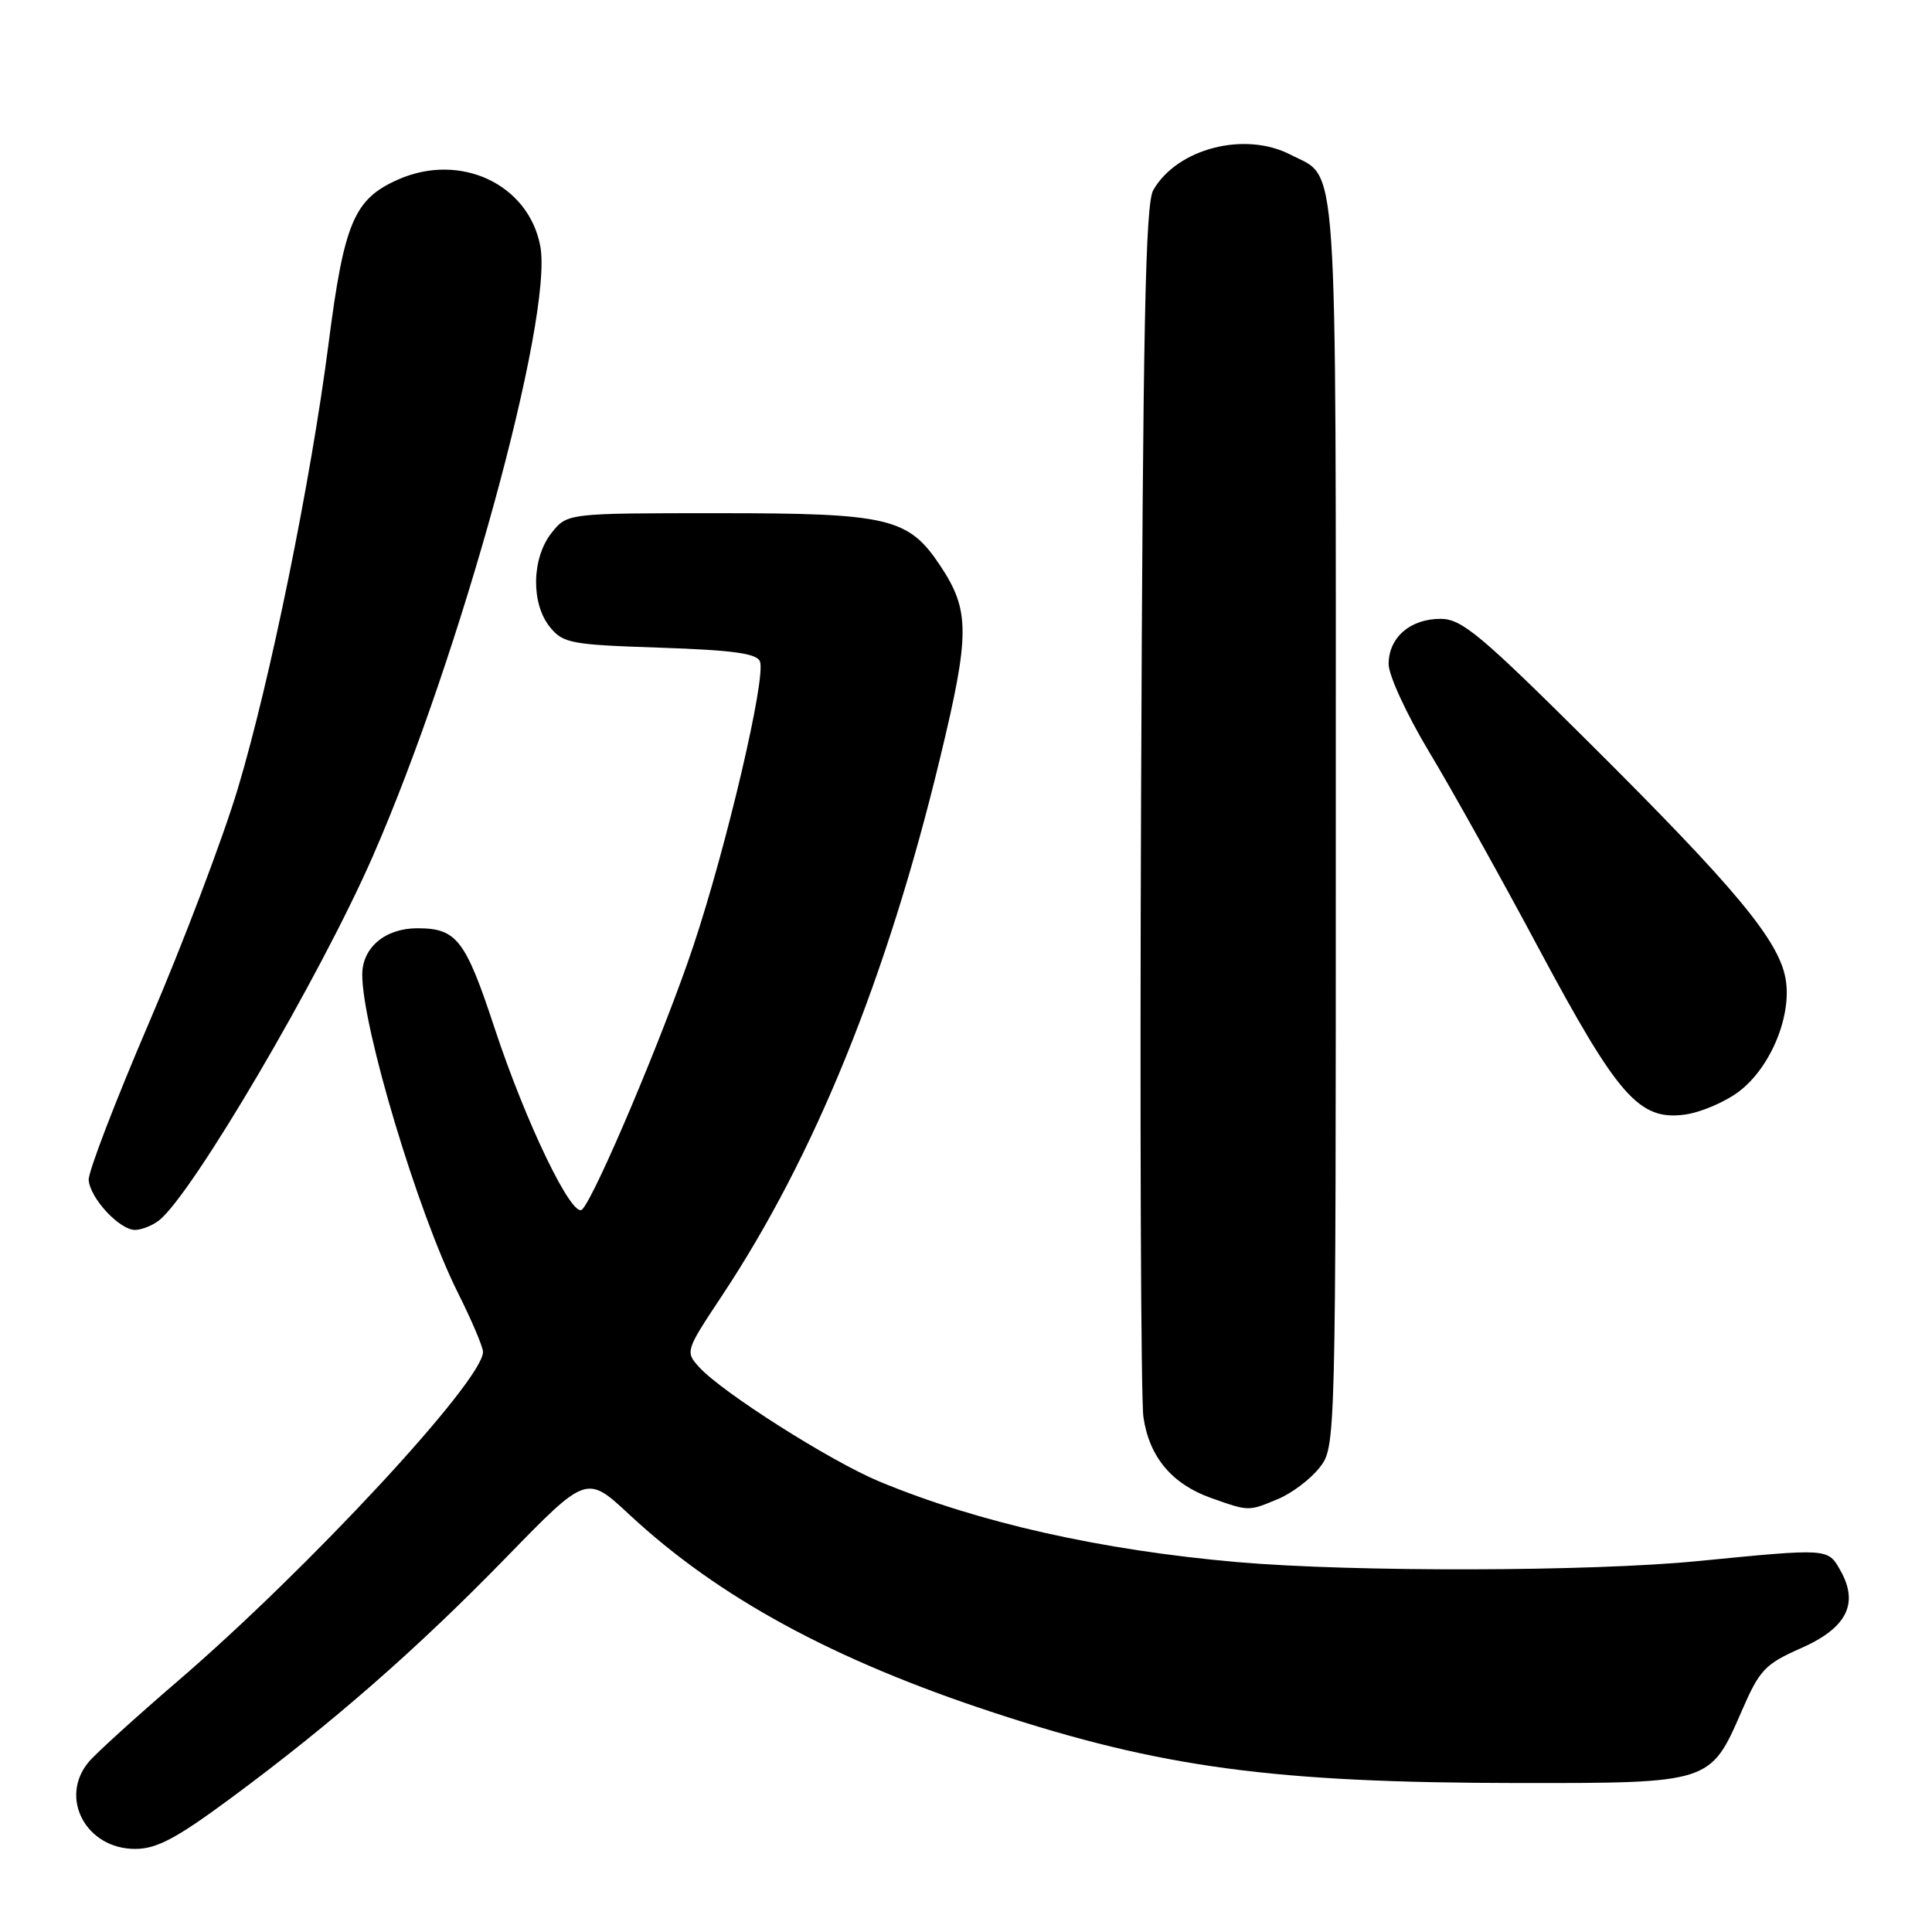 <?xml version="1.0" encoding="UTF-8" standalone="no"?>
<!DOCTYPE svg PUBLIC "-//W3C//DTD SVG 1.1//EN" "http://www.w3.org/Graphics/SVG/1.1/DTD/svg11.dtd" >
<svg xmlns="http://www.w3.org/2000/svg" xmlns:xlink="http://www.w3.org/1999/xlink" version="1.1" viewBox="0 0 256 256">
 <g >
 <path fill="currentColor"
d=" M 30.50 238.33 C 44.00 228.36 55.30 218.47 67.11 206.33 C 77.73 195.42 77.73 195.42 83.39 200.69 C 95.19 211.67 110.43 219.96 131.66 226.93 C 153.92 234.24 168.80 236.23 201.21 236.26 C 226.61 236.28 226.64 236.27 230.75 226.80 C 233.16 221.24 233.84 220.52 238.67 218.38 C 244.72 215.71 246.35 212.47 243.85 208.07 C 242.19 205.14 242.31 205.15 225.00 206.85 C 210.79 208.25 179.38 208.32 164.00 206.99 C 145.89 205.41 129.65 201.76 116.50 196.30 C 110.02 193.60 95.65 184.48 92.63 181.14 C 90.79 179.11 90.84 178.97 95.60 171.79 C 107.95 153.20 117.55 129.54 124.58 100.38 C 128.52 84.06 128.53 80.91 124.63 75.02 C 120.38 68.60 117.86 68.00 95.17 68.00 C 75.15 68.00 75.15 68.00 73.07 70.63 C 70.44 73.98 70.34 79.97 72.87 83.09 C 74.61 85.24 75.64 85.43 87.45 85.82 C 97.14 86.15 100.29 86.58 100.70 87.65 C 101.52 89.79 96.31 112.05 91.87 125.35 C 88.08 136.72 78.88 158.52 77.14 160.26 C 75.84 161.56 69.66 148.74 65.54 136.24 C 61.66 124.48 60.52 123.00 55.29 123.00 C 51.04 123.00 48.00 125.56 48.00 129.14 C 48.00 136.14 55.37 160.67 60.64 171.23 C 62.49 174.92 64.00 178.48 64.00 179.13 C 64.00 182.94 40.90 207.85 23.50 222.80 C 18.00 227.53 12.72 232.32 11.77 233.45 C 7.77 238.20 11.40 245.01 17.92 244.99 C 20.76 244.99 23.37 243.60 30.50 238.33 Z  M 169.36 198.62 C 171.18 197.86 173.64 196.00 174.83 194.49 C 177.00 191.73 177.00 191.73 177.00 109.09 C 177.00 18.29 177.37 23.80 170.99 20.49 C 164.92 17.36 155.96 19.68 152.81 25.20 C 151.77 27.03 151.44 43.35 151.20 105.50 C 151.03 148.40 151.17 185.42 151.51 187.77 C 152.28 193.06 155.28 196.65 160.50 198.50 C 165.53 200.28 165.41 200.27 169.36 198.62 Z  M 21.06 161.72 C 25.46 158.29 42.41 129.43 49.39 113.48 C 60.99 86.99 73.34 41.98 71.59 32.61 C 70.04 24.39 60.98 20.15 52.75 23.79 C 46.92 26.37 45.60 29.46 43.54 45.50 C 41.19 63.73 35.77 90.33 31.51 104.50 C 29.53 111.10 24.24 125.04 19.76 135.48 C 15.28 145.92 11.67 155.32 11.75 156.36 C 11.94 158.79 15.87 163.01 17.92 162.97 C 18.79 162.95 20.20 162.39 21.06 161.72 Z  M 230.45 144.61 C 234.67 141.39 237.50 134.46 236.58 129.59 C 235.63 124.53 229.91 117.65 210.92 98.75 C 196.14 84.05 193.70 82.00 190.87 82.00 C 186.85 82.00 184.00 84.49 184.00 88.00 C 184.00 89.49 186.41 94.70 189.35 99.60 C 192.30 104.49 198.85 116.24 203.91 125.71 C 214.39 145.30 217.20 148.50 223.24 147.69 C 225.35 147.41 228.59 146.02 230.45 144.61 Z "/>
</g>
</svg>
